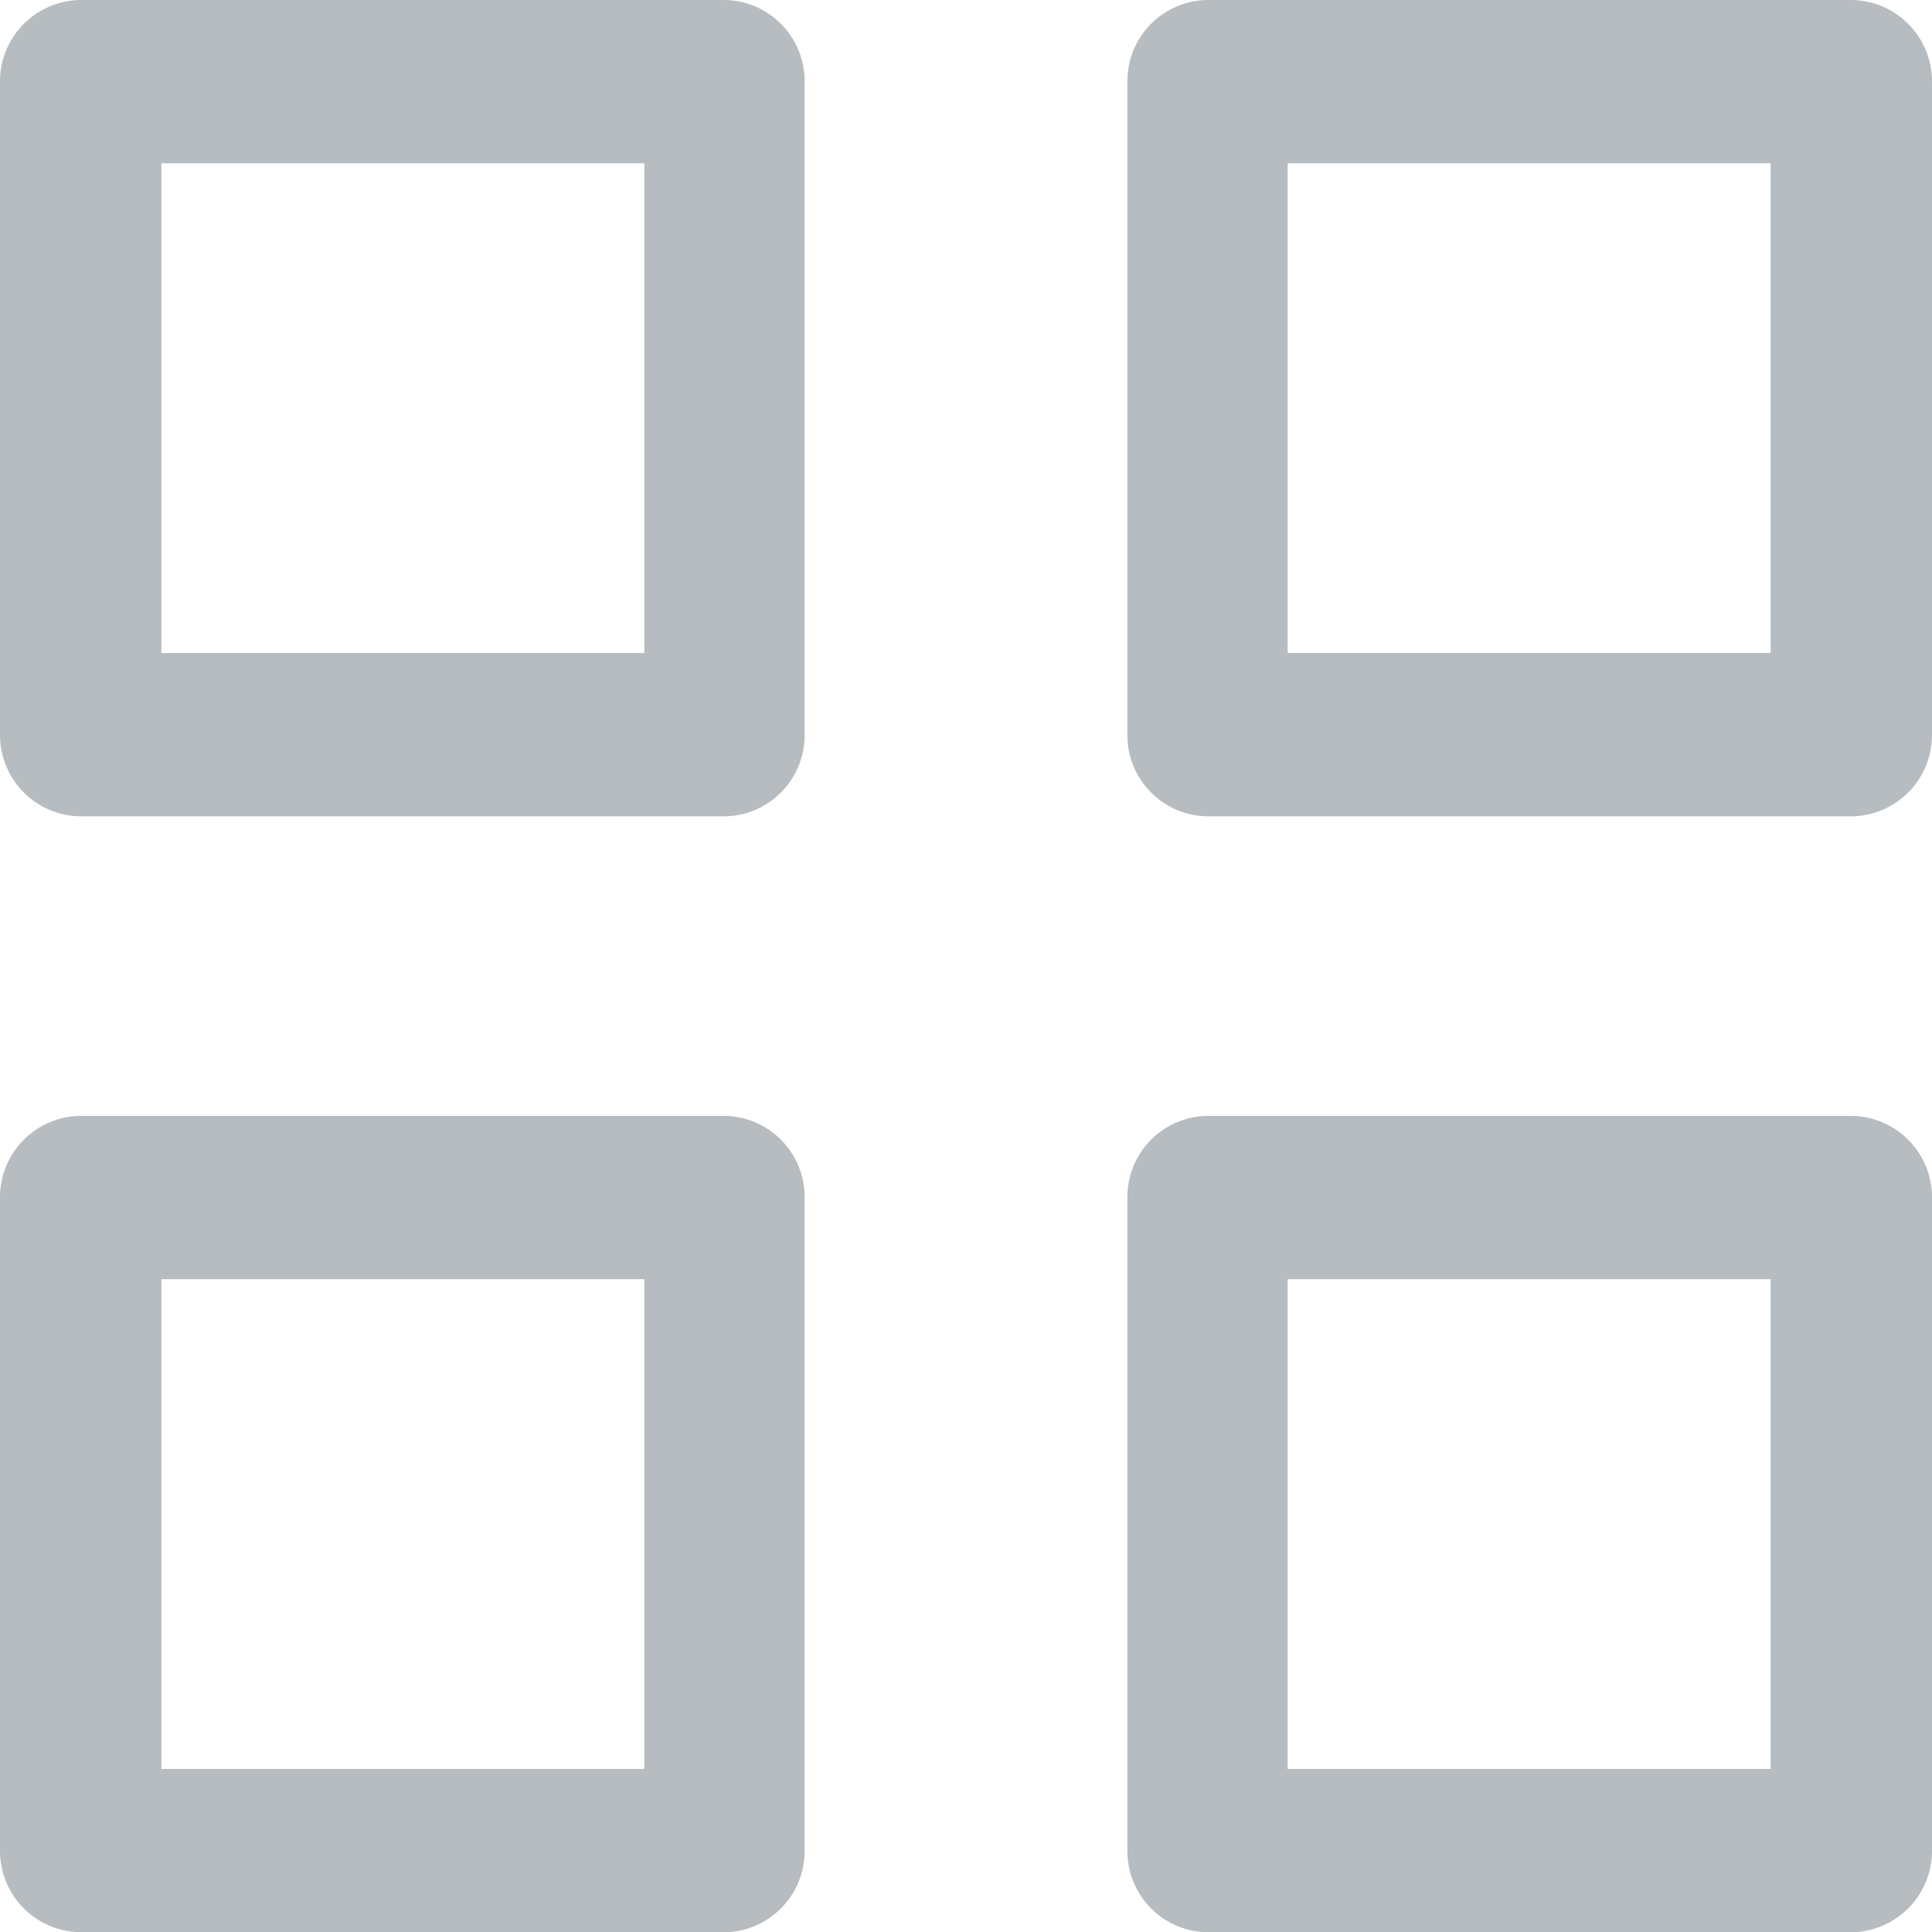 <svg xmlns="http://www.w3.org/2000/svg" width="17" height="17" viewBox="0 0 17 17">
  <defs>
    <style>
      .cls-1 {
        fill: #b6bcc0;
        fill-rule: evenodd;
      }
    </style>
  </defs>
  <path id="Forma_1" data-name="Forma 1" class="cls-1" d="M1264.08,185.718a0.714,0.714,0,0,0-.7-0.718h-5.67a0.716,0.716,0,0,0-.71.718v5.747a0.716,0.716,0,0,0,.71.718h5.67a0.714,0.714,0,0,0,.7-0.718v-5.747Zm-5.66.719h4.25v4.309h-4.25v-4.309Zm15.58-.719a0.716,0.716,0,0,0-.71-0.718h-5.67a0.714,0.714,0,0,0-.7.718v5.747a0.714,0.714,0,0,0,.7.718h5.67a0.716,0.716,0,0,0,.71-0.718v-5.747Zm-5.67.719h4.25v4.309h-4.25v-4.309Zm-4.25,9.1a0.714,0.714,0,0,0-.7-0.718h-5.67a0.716,0.716,0,0,0-.71.718v5.747a0.716,0.716,0,0,0,.71.718h5.67a0.714,0.714,0,0,0,.7-0.718v-5.747Zm-5.66.719h4.25v4.309h-4.25v-4.309Zm15.58-.719a0.716,0.716,0,0,0-.71-0.718h-5.67a0.714,0.714,0,0,0-.7.718v5.747a0.714,0.714,0,0,0,.7.718h5.67a0.716,0.716,0,0,0,.71-0.718v-5.747Zm-5.67.719h4.25v4.309h-4.25v-4.309Z" transform="translate(-1257 -185)"/>
</svg>
